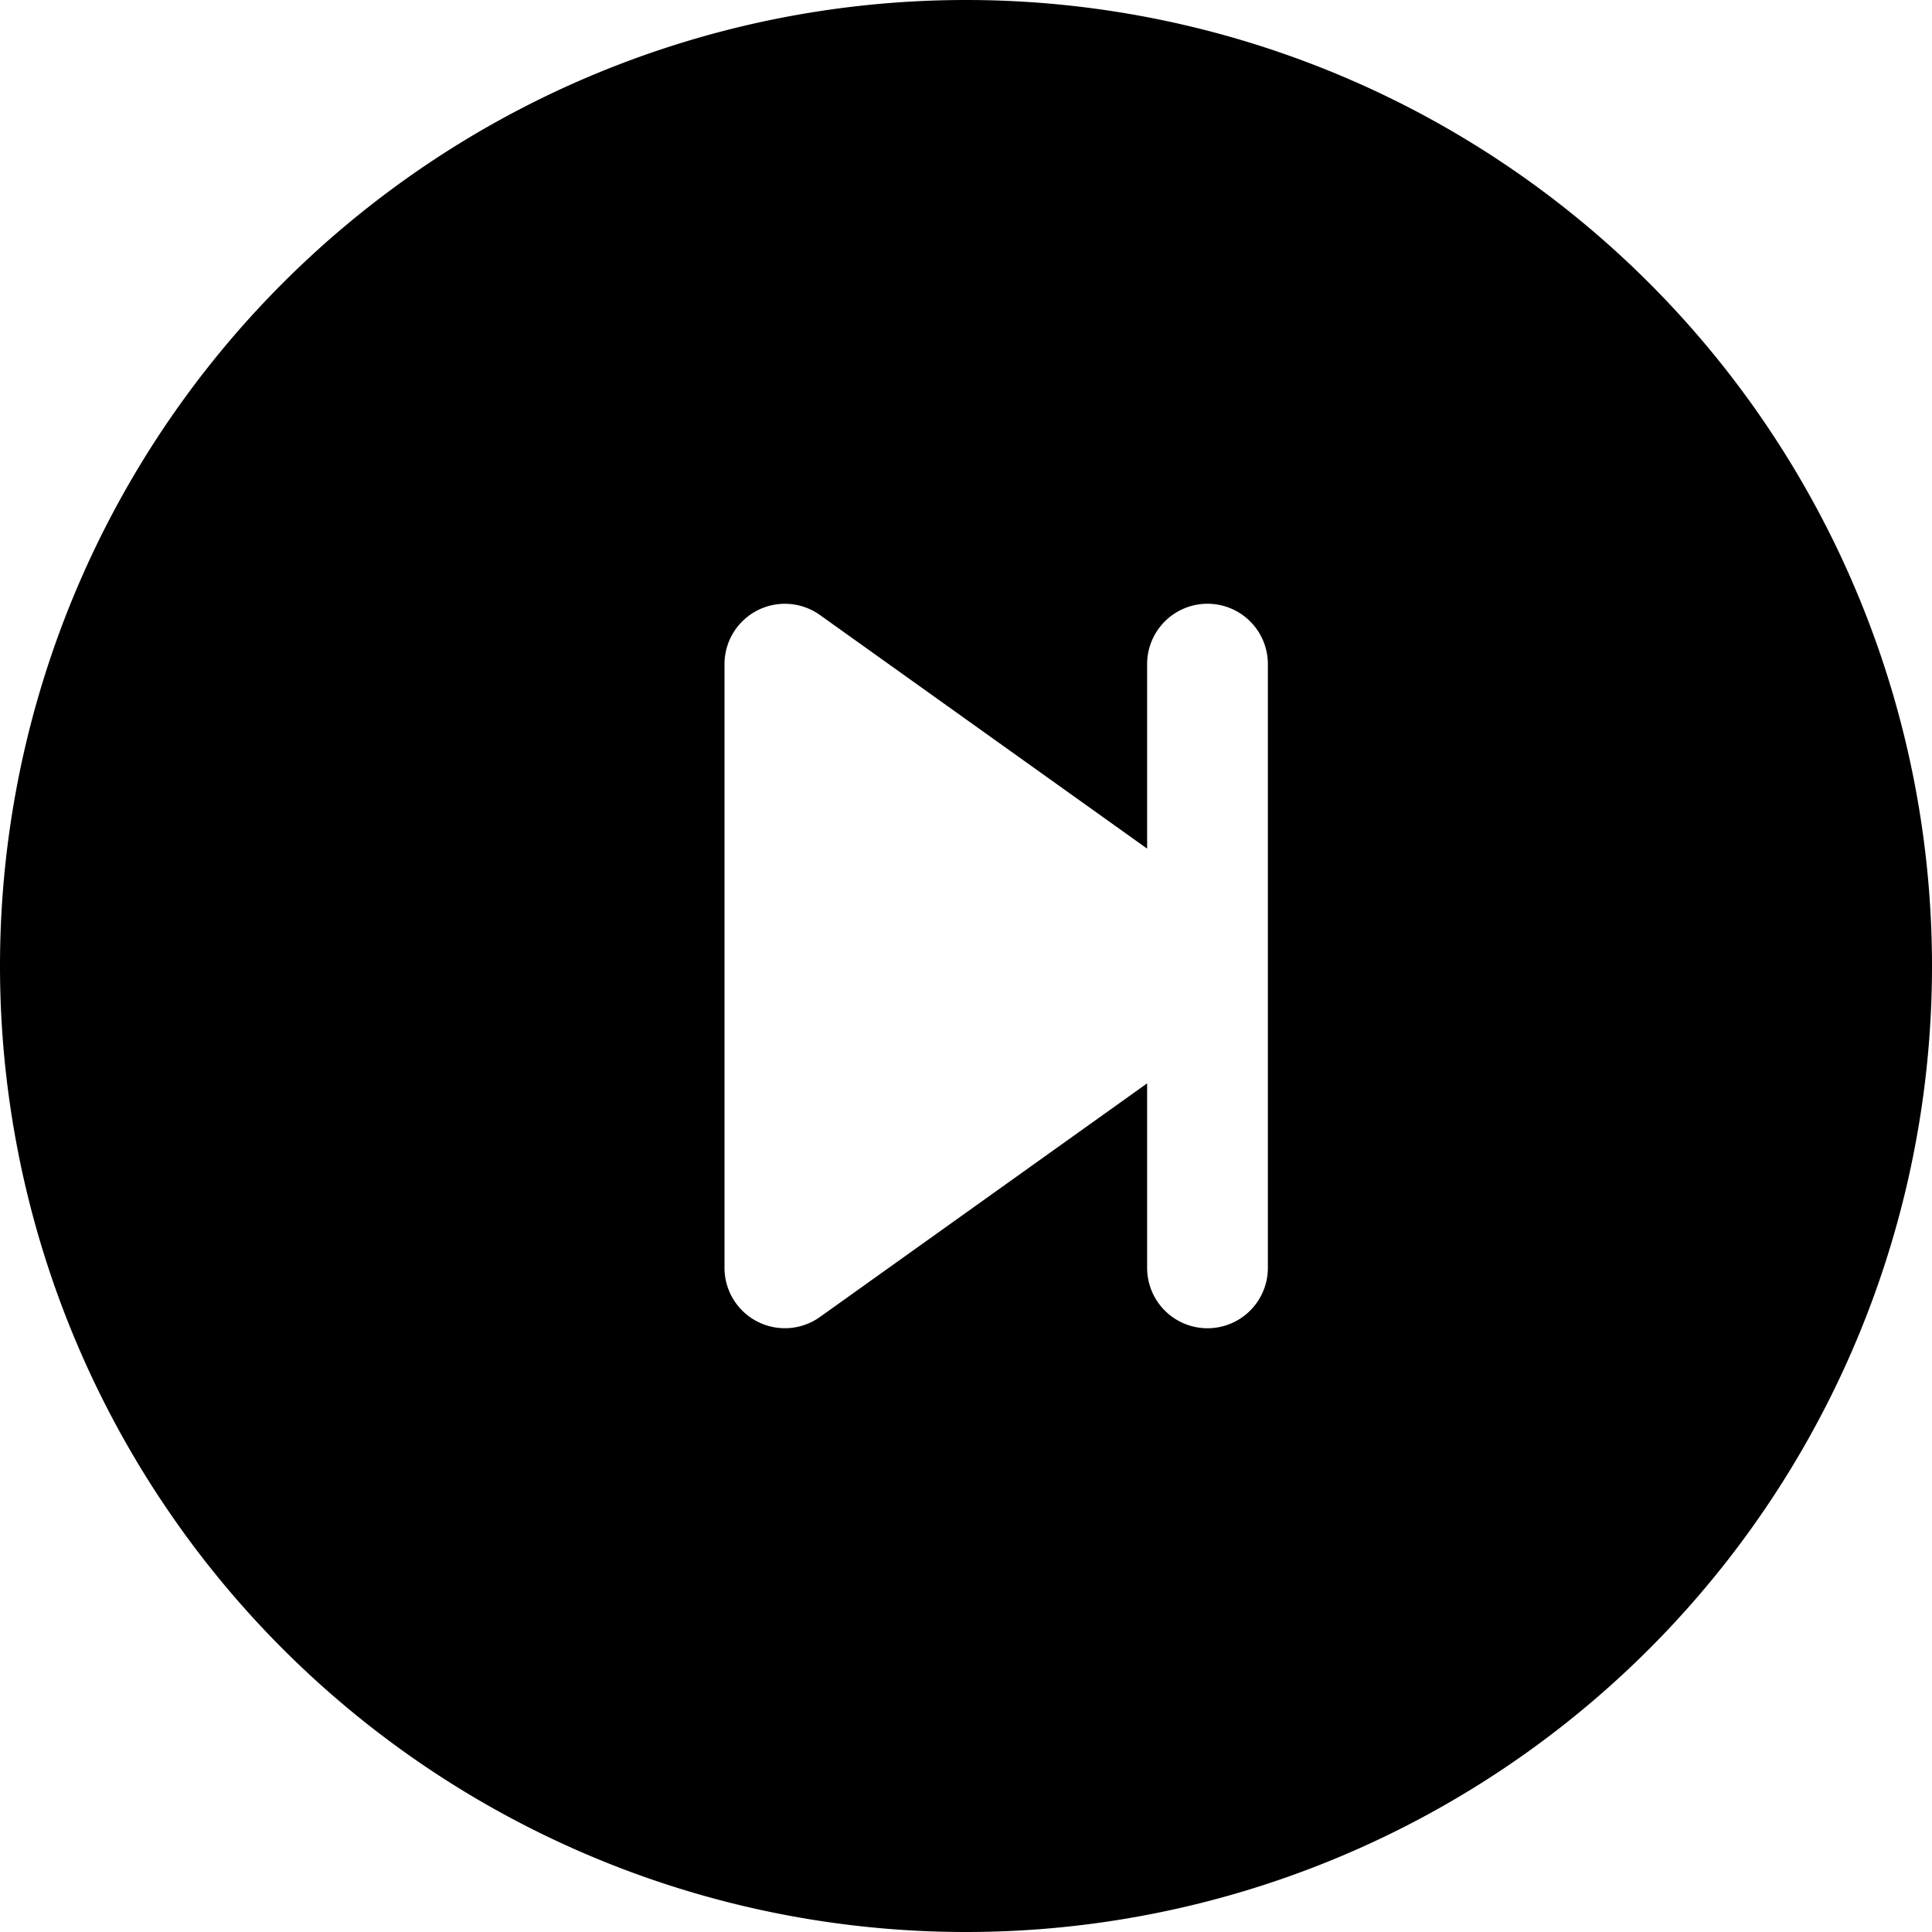 <svg xmlns="http://www.w3.org/2000/svg" fill="currentColor" viewBox="0 0 16 16" width="20" height="20"><path d="M16 8A8 8 0 110 8a8 8 0 0116 0zM6.79 5.093A.5.5 0 006 5.5v5a.5.5 0 00.79.407L9.5 8.972V10.5a.5.5 0 001 0v-5a.5.5 0 00-1 0v1.528L6.79 5.093z"/></svg>